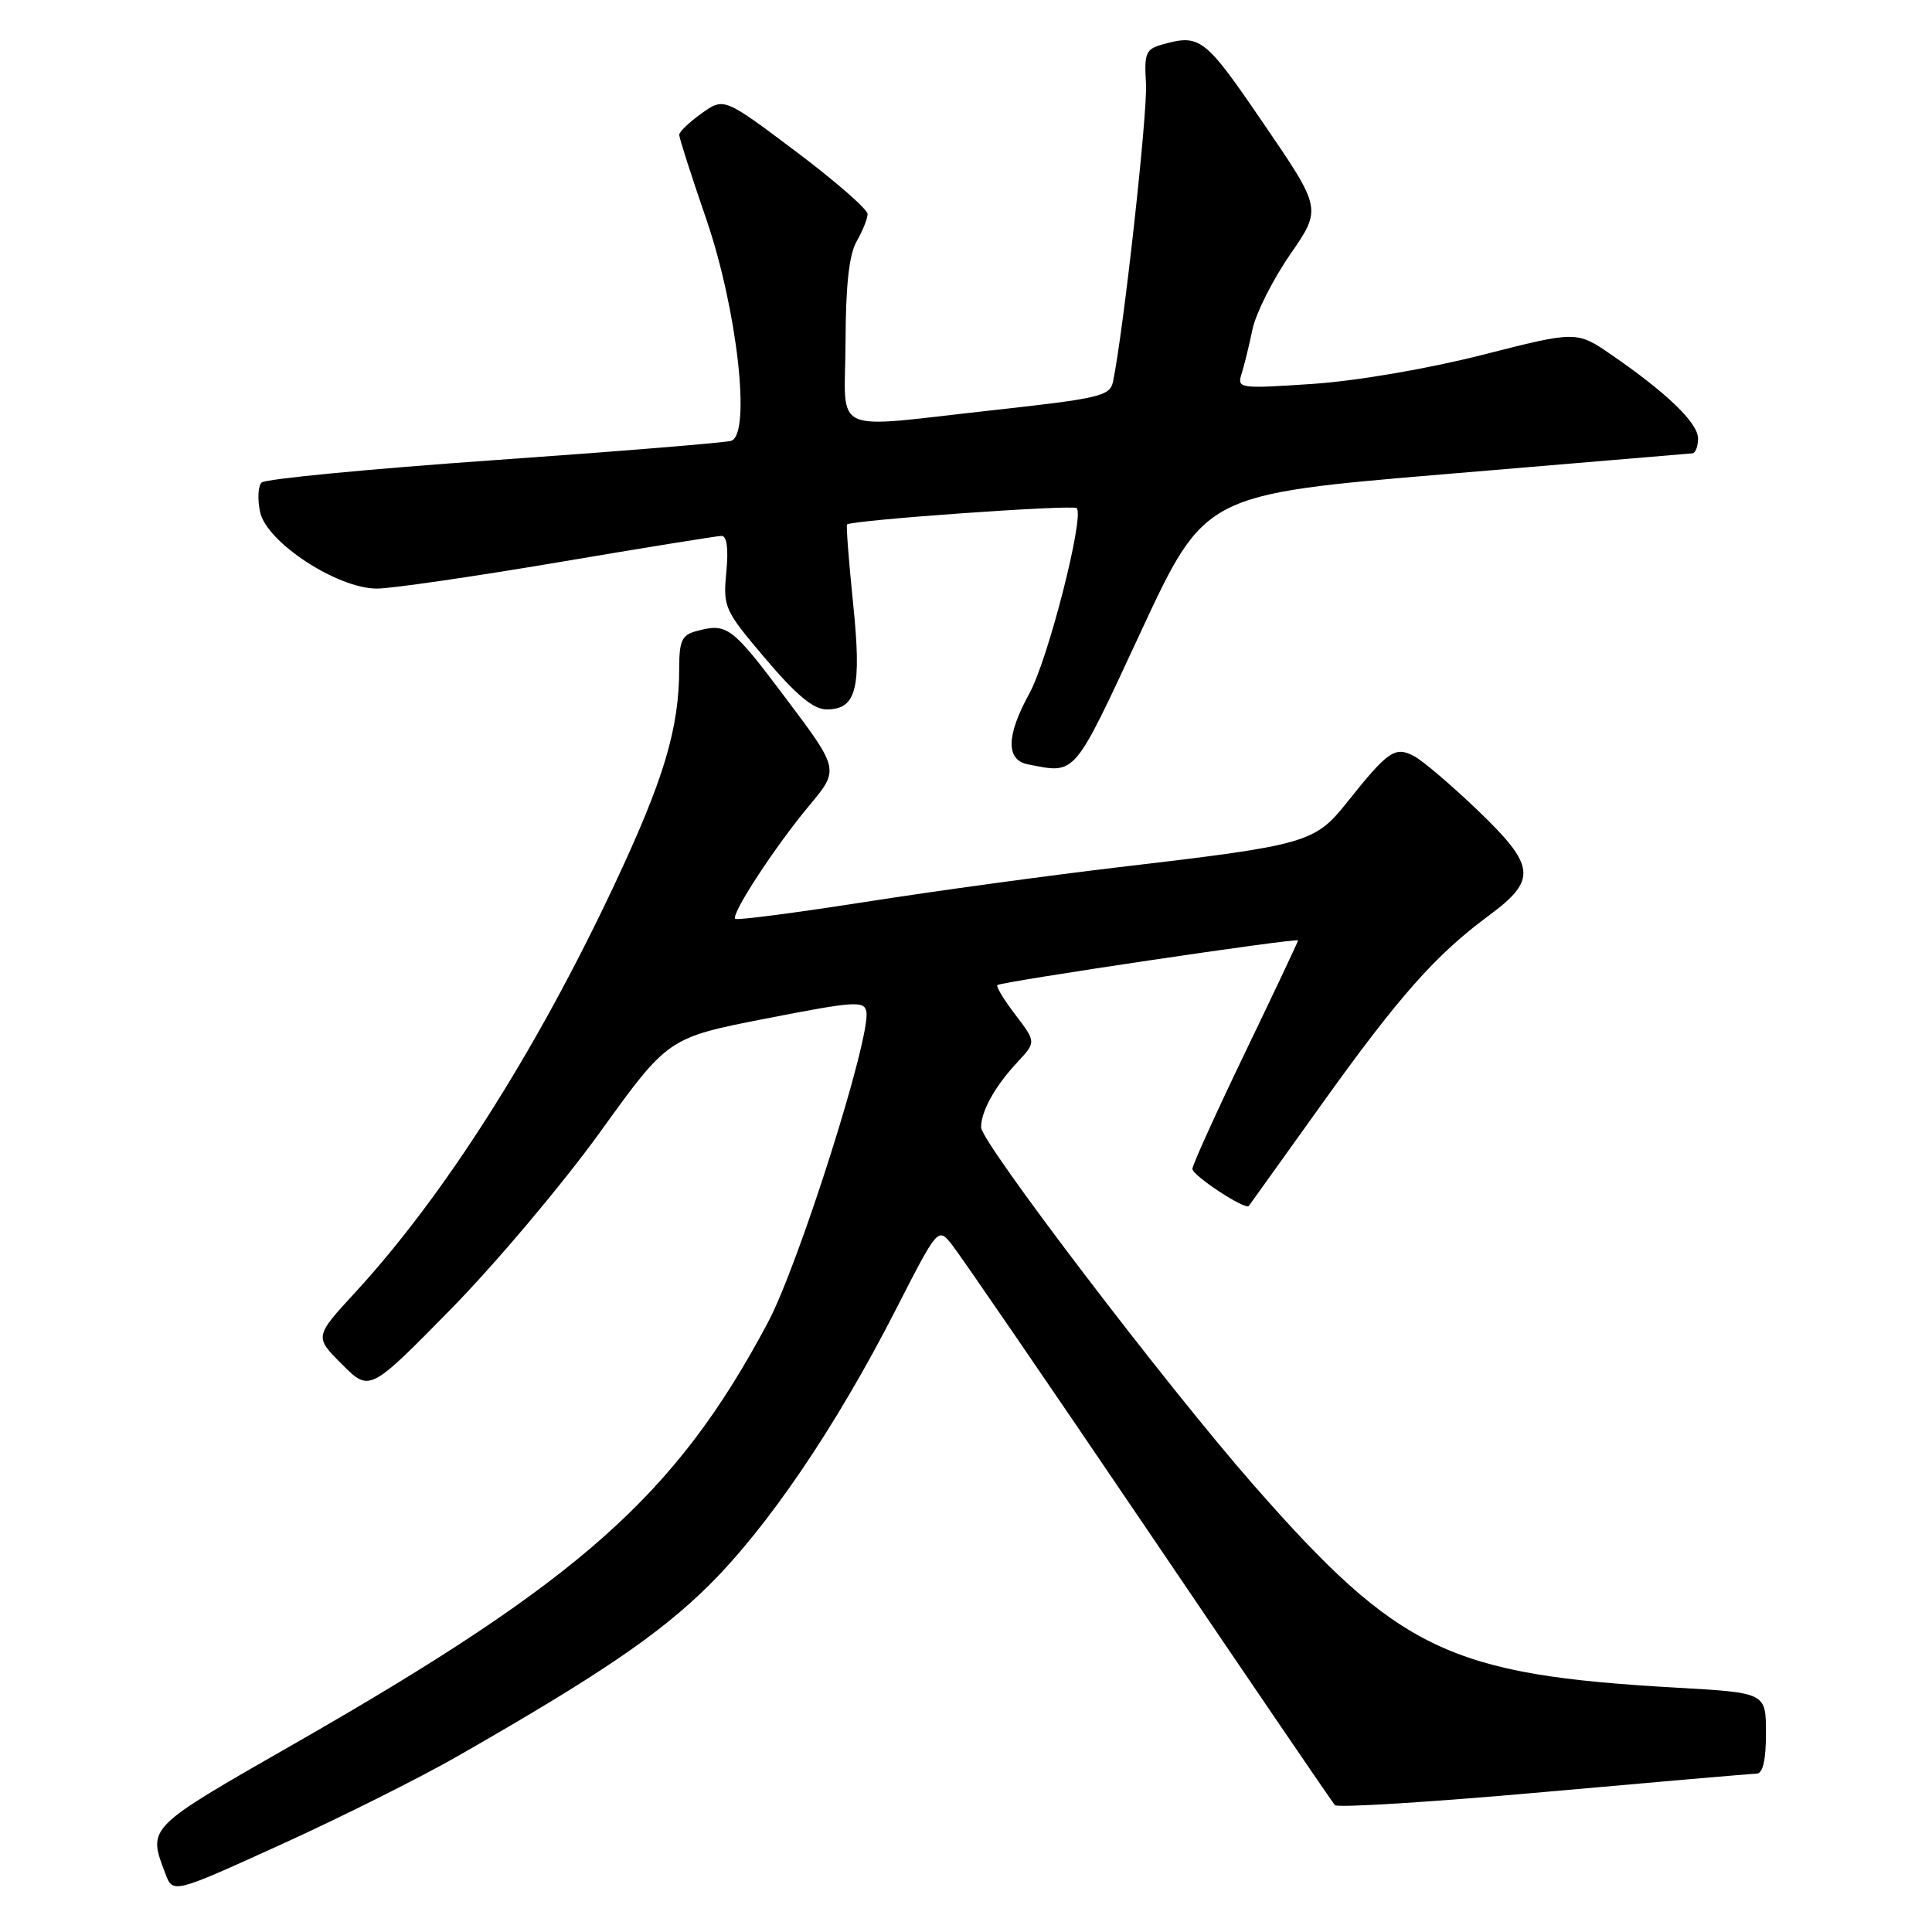 <?xml version="1.0" encoding="UTF-8" standalone="no"?>
<!DOCTYPE svg PUBLIC "-//W3C//DTD SVG 1.1//EN" "http://www.w3.org/Graphics/SVG/1.1/DTD/svg11.dtd" >
<svg xmlns="http://www.w3.org/2000/svg" xmlns:xlink="http://www.w3.org/1999/xlink" version="1.1" viewBox="0 0 256 256">
 <g >
 <path fill="currentColor"
d=" M 60.50 232.78 C 79.32 222.02 87.28 216.62 93.83 210.17 C 101.70 202.40 110.73 189.11 118.66 173.61 C 124.28 162.62 124.28 162.62 126.11 164.89 C 127.12 166.14 138.82 183.21 152.11 202.83 C 165.39 222.45 176.54 238.81 176.88 239.19 C 177.22 239.56 189.65 238.79 204.50 237.46 C 219.35 236.13 232.06 235.03 232.75 235.02 C 233.59 235.01 234.00 233.25 234.00 229.65 C 234.00 224.30 234.00 224.30 222.23 223.63 C 192.02 221.93 185.40 218.76 166.12 196.79 C 154.60 183.66 130.00 151.37 130.00 149.38 C 130.00 147.24 131.83 143.95 134.77 140.79 C 137.30 138.08 137.30 138.08 134.55 134.47 C 133.04 132.49 131.96 130.72 132.15 130.53 C 132.61 130.09 172.00 124.23 172.00 124.61 C 172.00 124.76 168.85 131.44 165.00 139.43 C 161.15 147.43 158.00 154.38 158.00 154.88 C 158.00 155.77 165.02 160.38 165.48 159.79 C 165.60 159.63 169.89 153.65 175.00 146.50 C 185.32 132.07 190.20 126.55 197.25 121.34 C 203.71 116.57 203.52 114.77 195.75 107.32 C 192.31 104.03 188.55 100.82 187.39 100.20 C 184.86 98.85 183.94 99.48 178.59 106.19 C 174.19 111.72 173.35 111.96 148.00 114.94 C 138.93 116.01 123.92 118.06 114.66 119.51 C 105.39 120.96 97.63 121.97 97.42 121.75 C 96.82 121.16 102.72 112.14 107.24 106.73 C 111.22 101.96 111.22 101.96 104.09 92.48 C 96.92 82.94 96.36 82.53 92.25 83.63 C 90.36 84.14 90.00 84.92 90.00 88.48 C 90.00 96.53 88.00 103.22 81.36 117.34 C 71.04 139.28 58.84 158.46 47.08 171.24 C 41.66 177.13 41.66 177.13 45.32 180.78 C 48.97 184.44 48.97 184.44 59.74 173.47 C 65.66 167.44 74.56 156.88 79.52 150.00 C 88.53 137.50 88.53 137.50 101.52 134.96 C 113.22 132.67 114.53 132.58 114.80 134.05 C 115.41 137.40 105.87 167.50 101.74 175.26 C 89.55 198.14 76.96 209.34 39.00 231.06 C 19.34 242.31 19.56 242.08 21.92 248.28 C 22.92 250.92 22.92 250.92 37.21 244.42 C 45.07 240.85 55.55 235.61 60.50 232.78 Z  M 151.15 83.75 C 159.64 65.50 159.64 65.50 191.57 62.82 C 209.13 61.34 223.84 60.10 224.25 60.07 C 224.66 60.03 225.00 59.15 225.00 58.10 C 225.00 56.05 220.90 52.09 213.55 47.03 C 208.91 43.84 208.91 43.84 196.44 47.02 C 189.15 48.87 179.80 50.47 173.93 50.87 C 164.16 51.52 163.90 51.48 164.52 49.52 C 164.87 48.41 165.52 45.76 165.96 43.64 C 166.41 41.51 168.65 37.05 170.96 33.71 C 175.14 27.65 175.14 27.65 167.40 16.33 C 159.65 4.97 159.04 4.49 154.04 5.89 C 151.82 6.50 151.60 7.03 151.85 11.08 C 152.08 14.87 148.88 43.85 147.48 50.57 C 147.09 52.47 145.74 52.79 131.78 54.33 C 109.53 56.77 111.99 57.90 112.04 45.25 C 112.06 37.82 112.51 33.73 113.50 32.00 C 114.29 30.62 114.95 28.99 114.96 28.37 C 114.98 27.75 110.71 24.02 105.47 20.08 C 95.93 12.91 95.93 12.91 92.97 15.02 C 91.33 16.19 90.00 17.47 90.00 17.87 C 90.00 18.28 91.61 23.31 93.59 29.05 C 97.69 40.99 99.55 57.54 96.89 58.41 C 96.12 58.66 82.01 59.81 65.51 60.97 C 49.02 62.13 35.14 63.46 34.66 63.94 C 34.19 64.41 34.10 66.18 34.47 67.87 C 35.35 71.88 44.73 78.01 49.97 77.99 C 51.91 77.98 62.72 76.41 74.00 74.50 C 85.28 72.59 95.00 71.02 95.60 71.01 C 96.32 71.00 96.54 72.69 96.24 75.81 C 95.80 80.47 95.97 80.85 101.45 87.31 C 105.54 92.13 107.80 94.00 109.53 94.00 C 113.51 94.00 114.20 91.22 113.03 79.84 C 112.46 74.25 112.10 69.59 112.24 69.49 C 113.04 68.90 142.17 66.84 142.67 67.33 C 143.72 68.39 138.89 87.36 136.40 91.88 C 133.31 97.51 133.26 100.72 136.25 101.29 C 142.64 102.53 142.15 103.10 151.15 83.75 Z "/>
</g>
</svg>